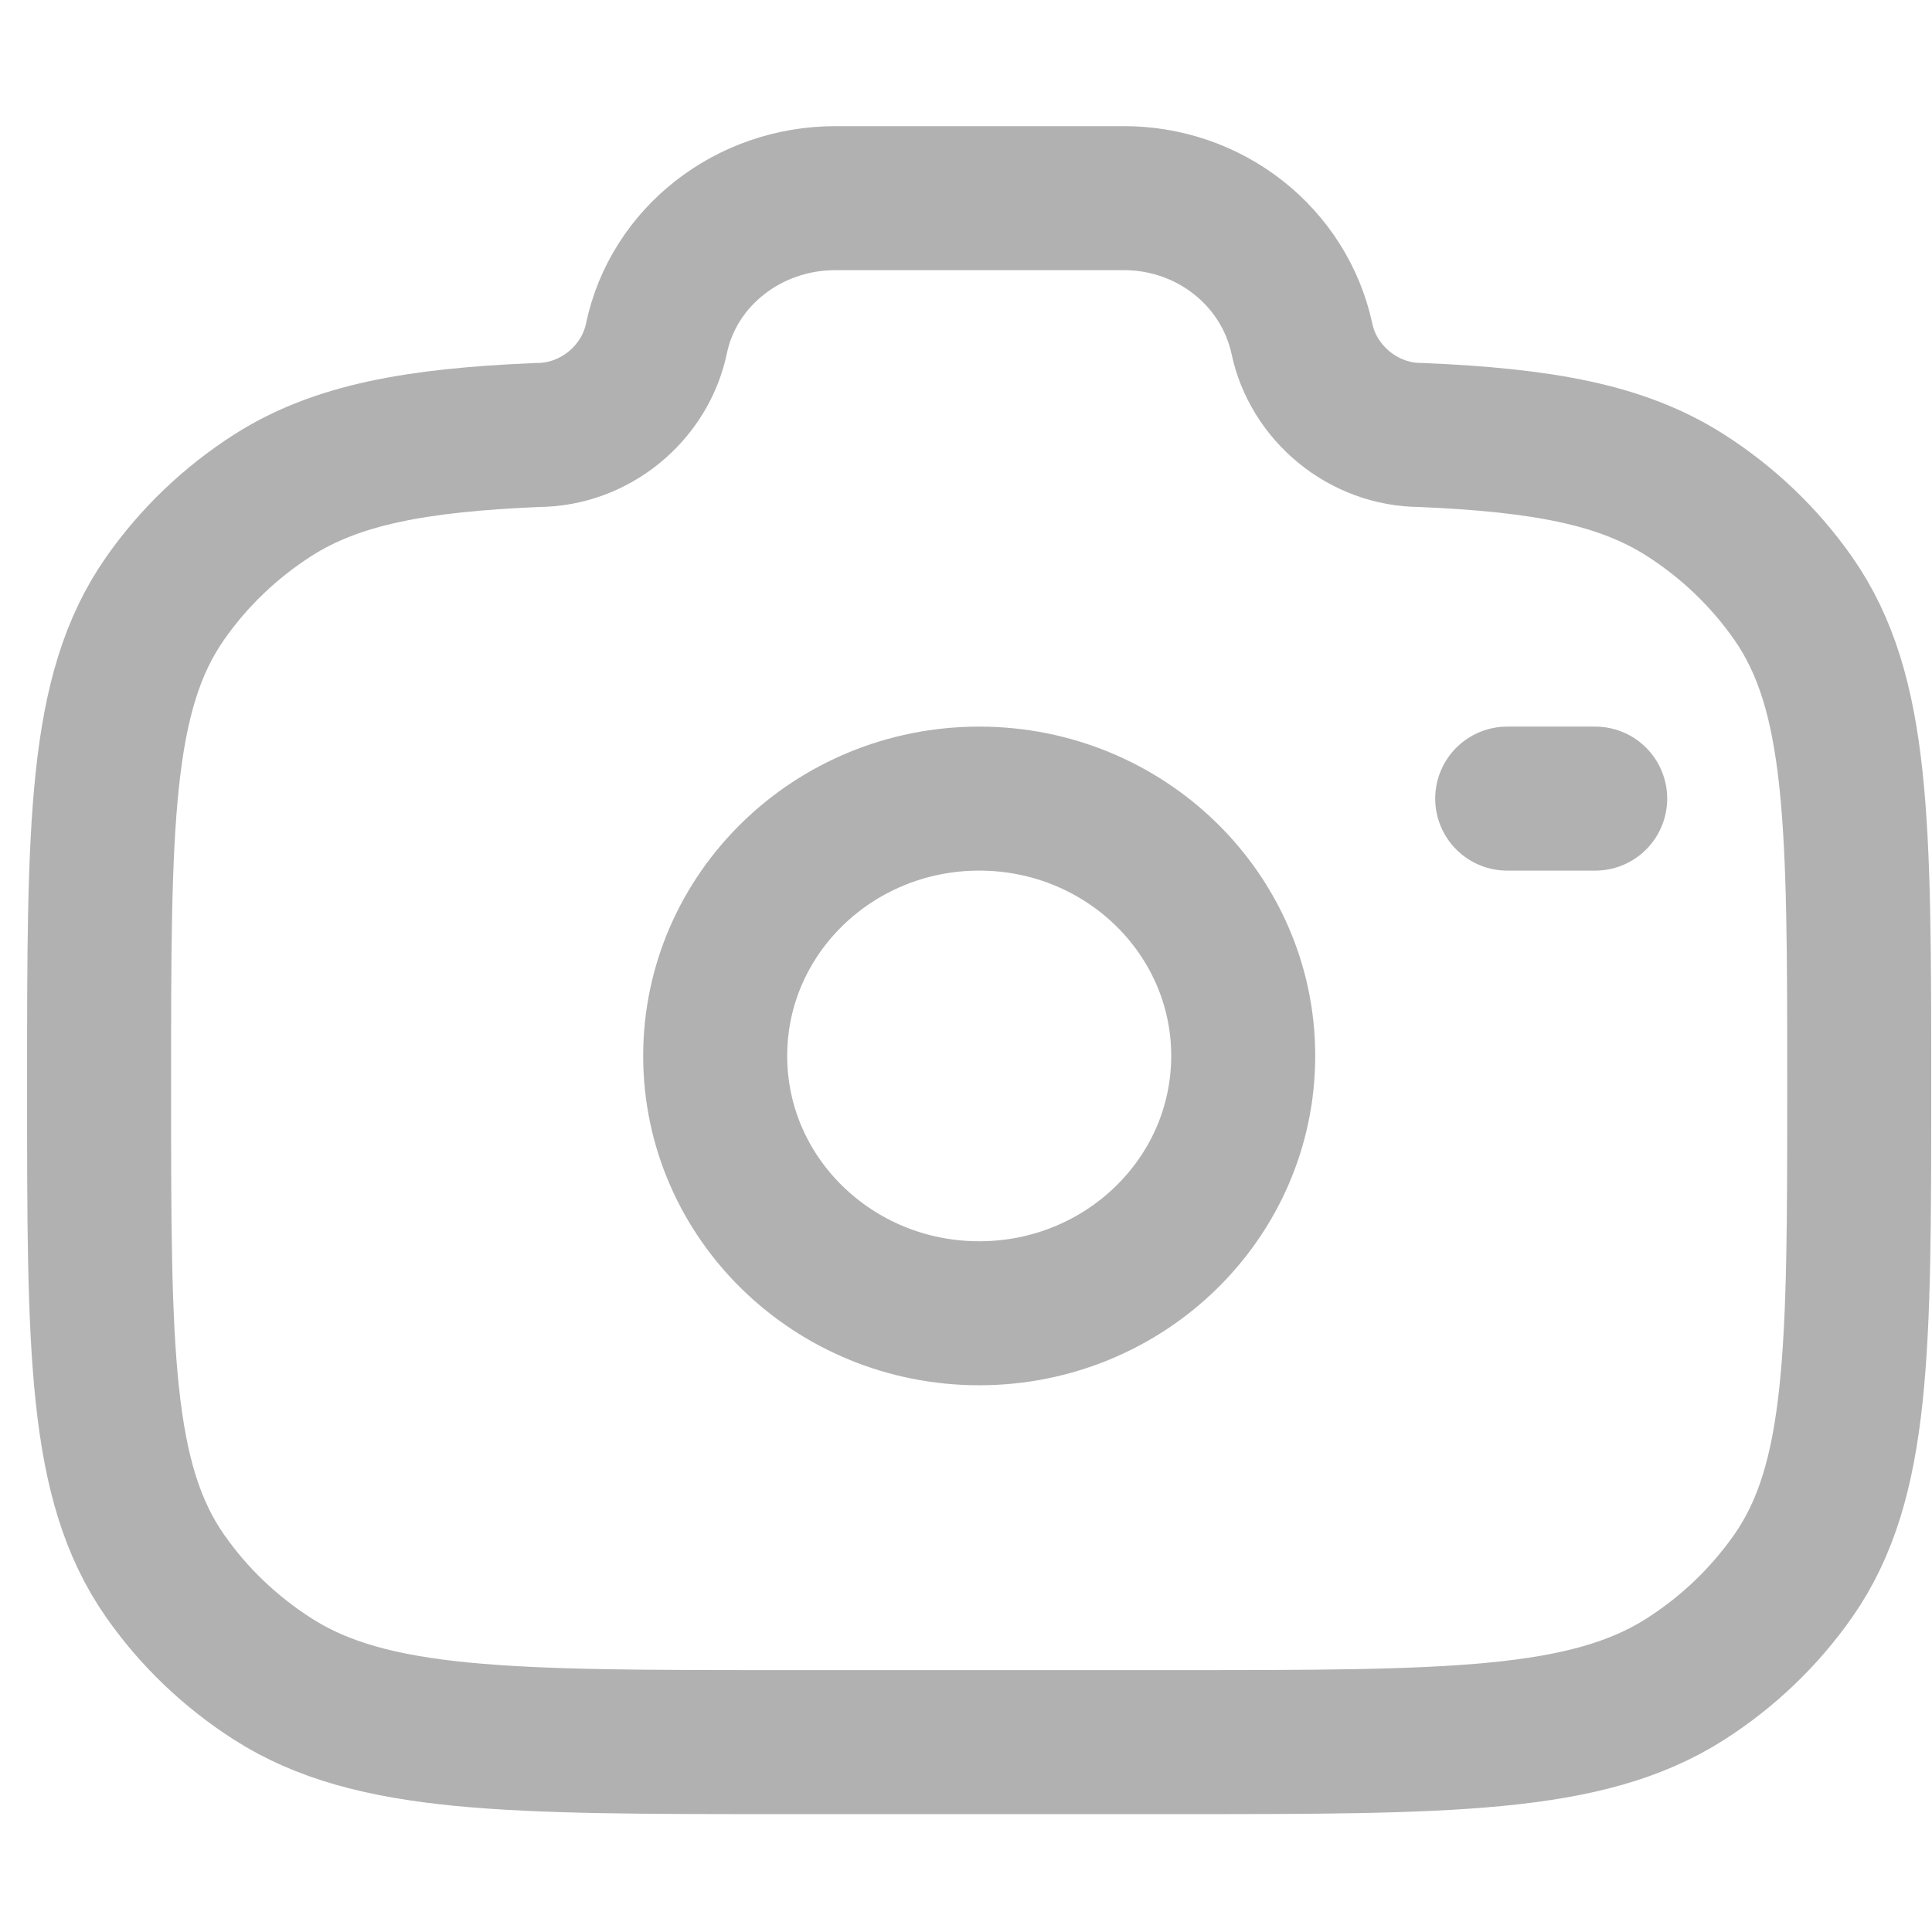 <svg width="40" height="40" viewBox="0 0 39 35" fill="none" xmlns="http://www.w3.org/2000/svg">
<path d="M19.767 24.51C22.71 24.51 25.096 22.184 25.096 19.315C25.096 16.447 22.71 14.121 19.767 14.121C16.823 14.121 14.437 16.447 14.437 19.315C14.437 22.184 16.823 24.51 19.767 24.51Z" stroke="#B1B1B1" stroke-width="2.907"/>
<path d="M15.818 33.167H23.713C29.258 33.167 32.031 33.167 34.022 31.895C34.882 31.346 35.622 30.637 36.2 29.81C37.531 27.905 37.531 25.251 37.531 19.946C37.531 14.639 37.531 11.986 36.2 10.081C35.622 9.254 34.882 8.545 34.022 7.996C32.743 7.177 31.141 6.885 28.687 6.781C27.517 6.781 26.509 5.932 26.28 4.833C26.105 4.027 25.65 3.306 24.992 2.79C24.334 2.273 23.513 1.995 22.668 2H16.863C15.107 2 13.595 3.186 13.251 4.833C13.022 5.932 12.014 6.781 10.844 6.781C8.392 6.885 6.79 7.179 5.509 7.996C4.65 8.545 3.91 9.254 3.332 10.081C2 11.986 2 14.639 2 19.946C2 25.251 2 27.904 3.331 29.81C3.906 30.634 4.645 31.343 5.509 31.895C7.5 33.167 10.273 33.167 15.818 33.167Z" stroke="#B1B1B1" stroke-width="2.907"/>
<path d="M32.201 14.121H30.425" stroke="#B1B1B1" stroke-width="2.907" stroke-linecap="round"/>
</svg>
